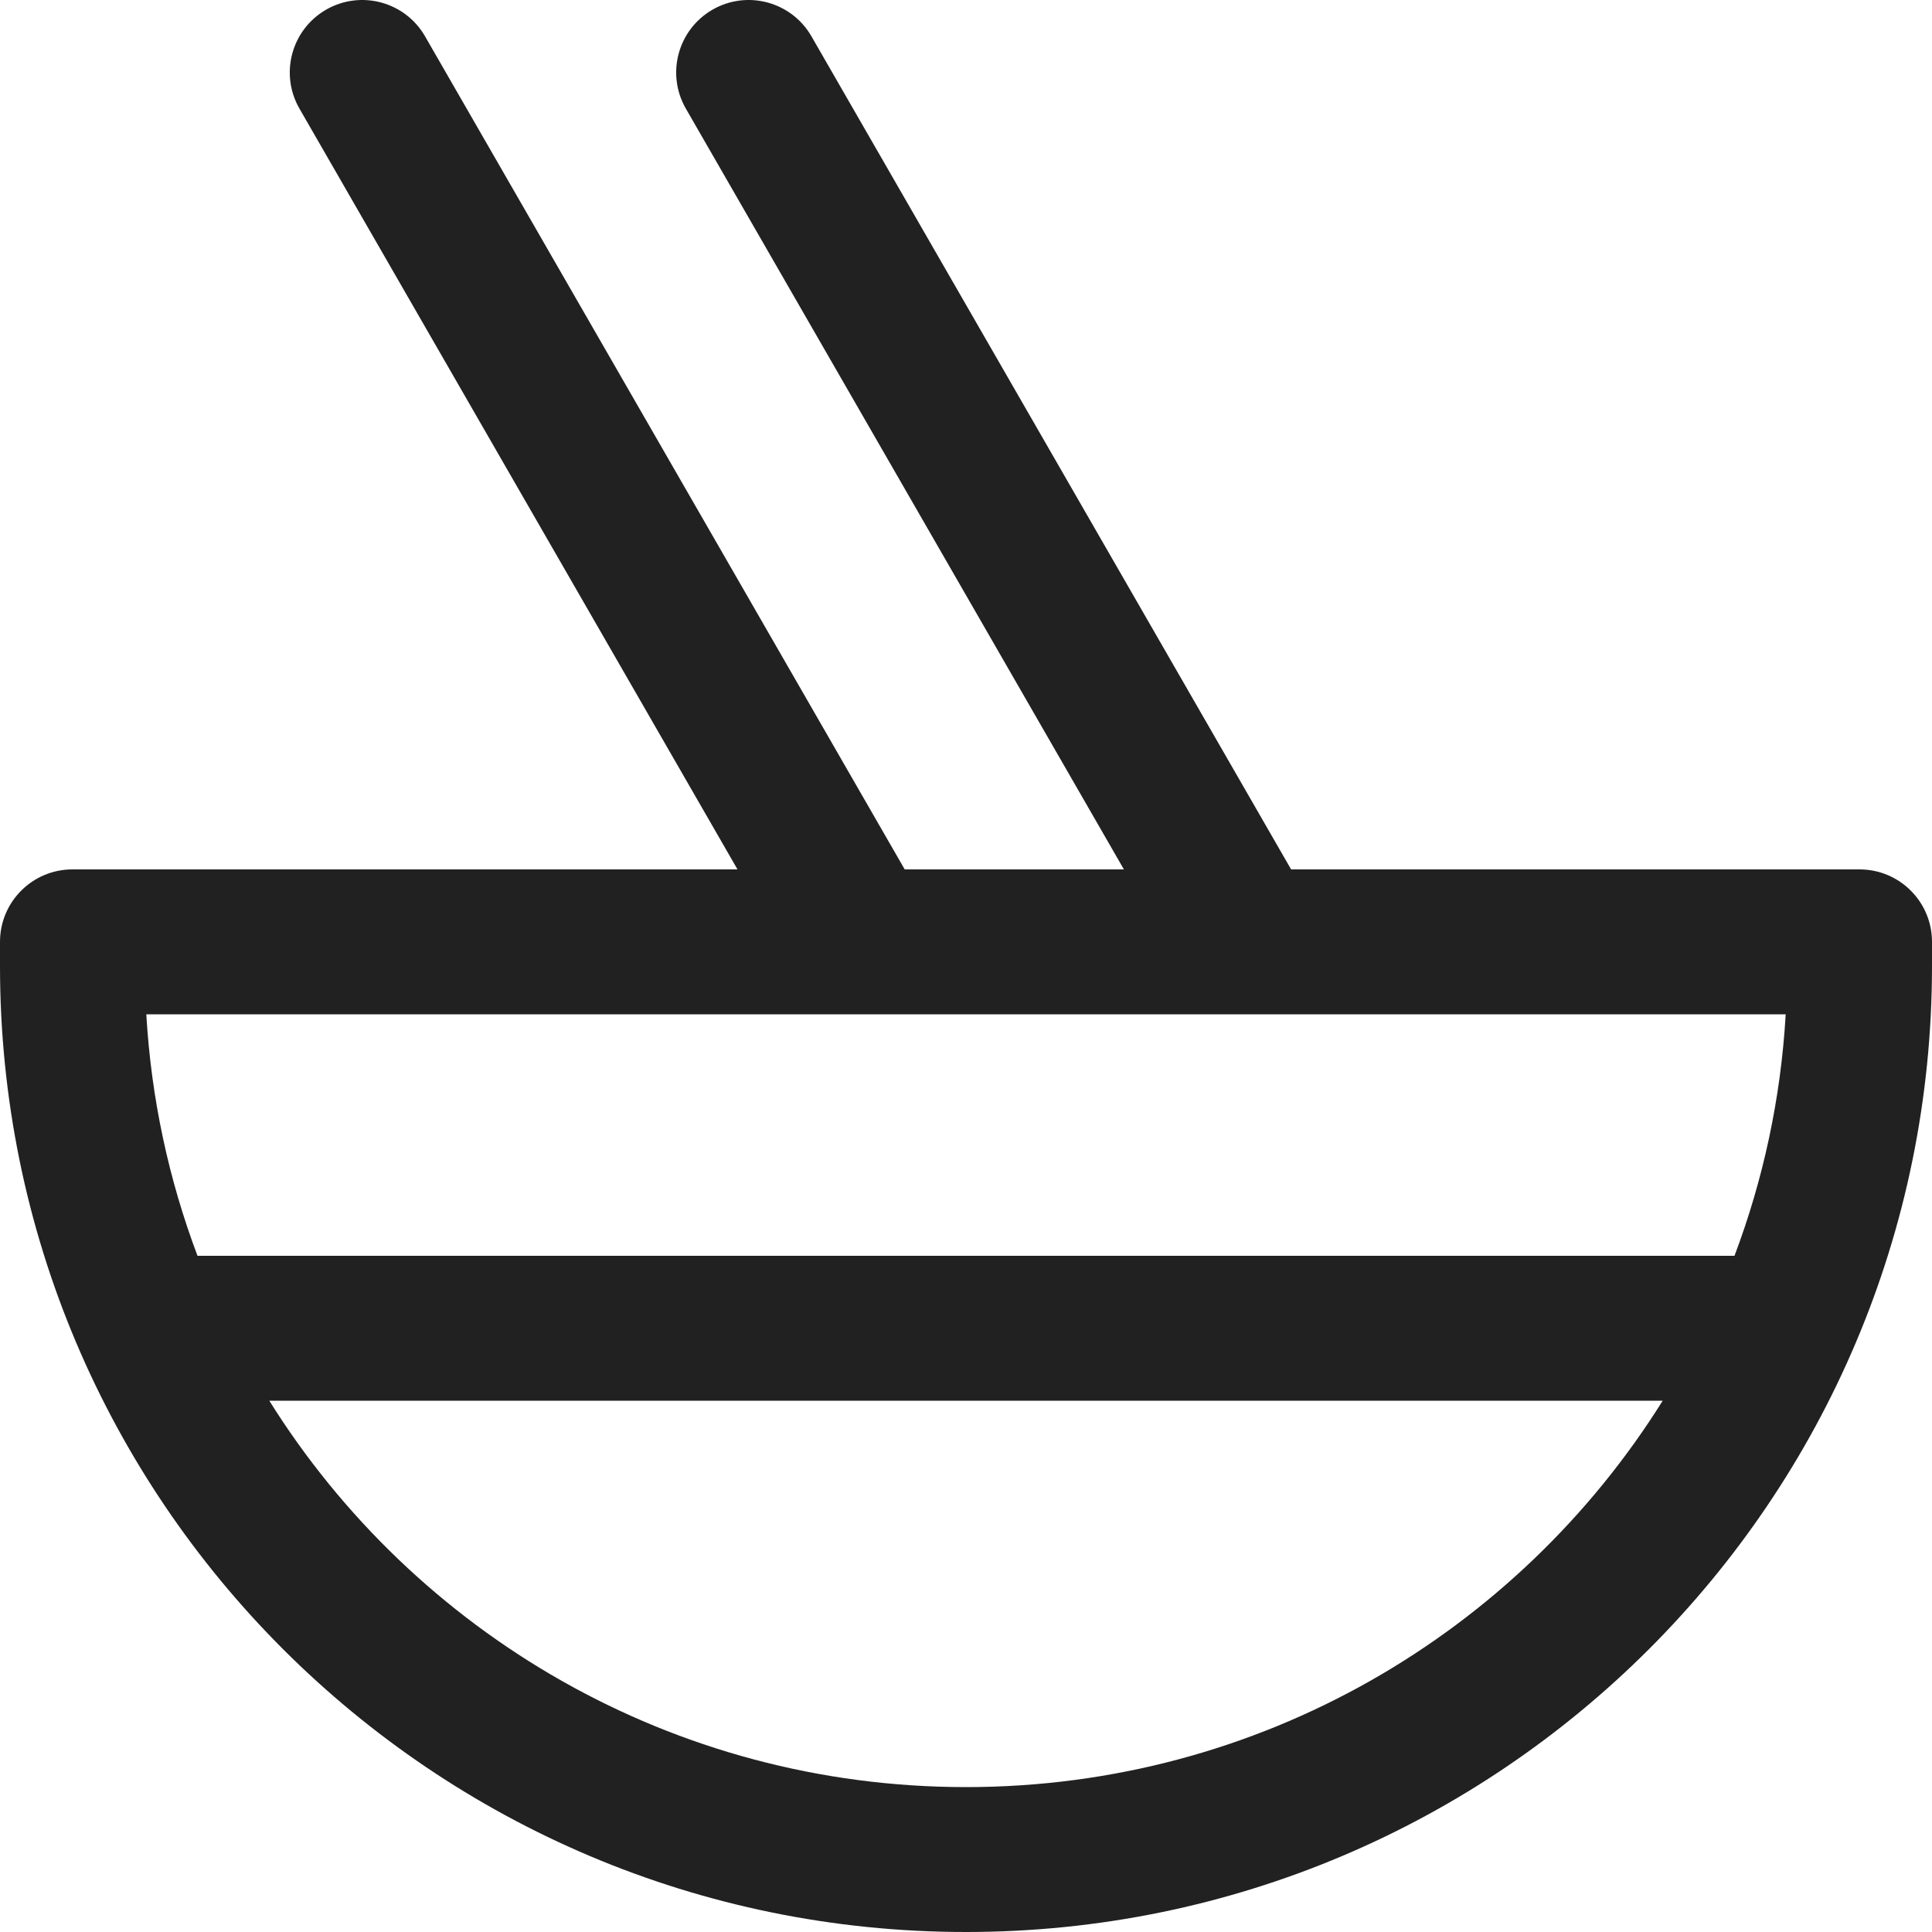 <svg width="44" height="44" viewBox="0 0 44 44" fill="none" xmlns="http://www.w3.org/2000/svg">
<path d="M9.68 0.827C9.225 0.037 8.216 -0.234 7.427 0.22C6.637 0.675 6.365 1.684 6.82 2.474L16.796 19.8H1.65C0.739 19.8 0 20.539 0 21.45V22C0 34.15 9.85 44 22 44C34.15 44 44 34.15 44 22V21.45C44 20.539 43.261 19.8 42.35 19.8H29.404L18.48 0.827C18.025 0.037 17.016 -0.234 16.227 0.22C15.437 0.675 15.165 1.684 15.62 2.474L25.596 19.8H20.604L9.68 0.827ZM6.133 31.9H37.867C34.563 37.185 28.692 40.7 22 40.7C15.308 40.7 9.437 37.185 6.133 31.9ZM4.498 28.6C3.847 26.874 3.444 25.026 3.332 23.1H40.668C40.557 25.026 40.153 26.874 39.502 28.6H4.498Z" fill="#212121"/>
</svg>
